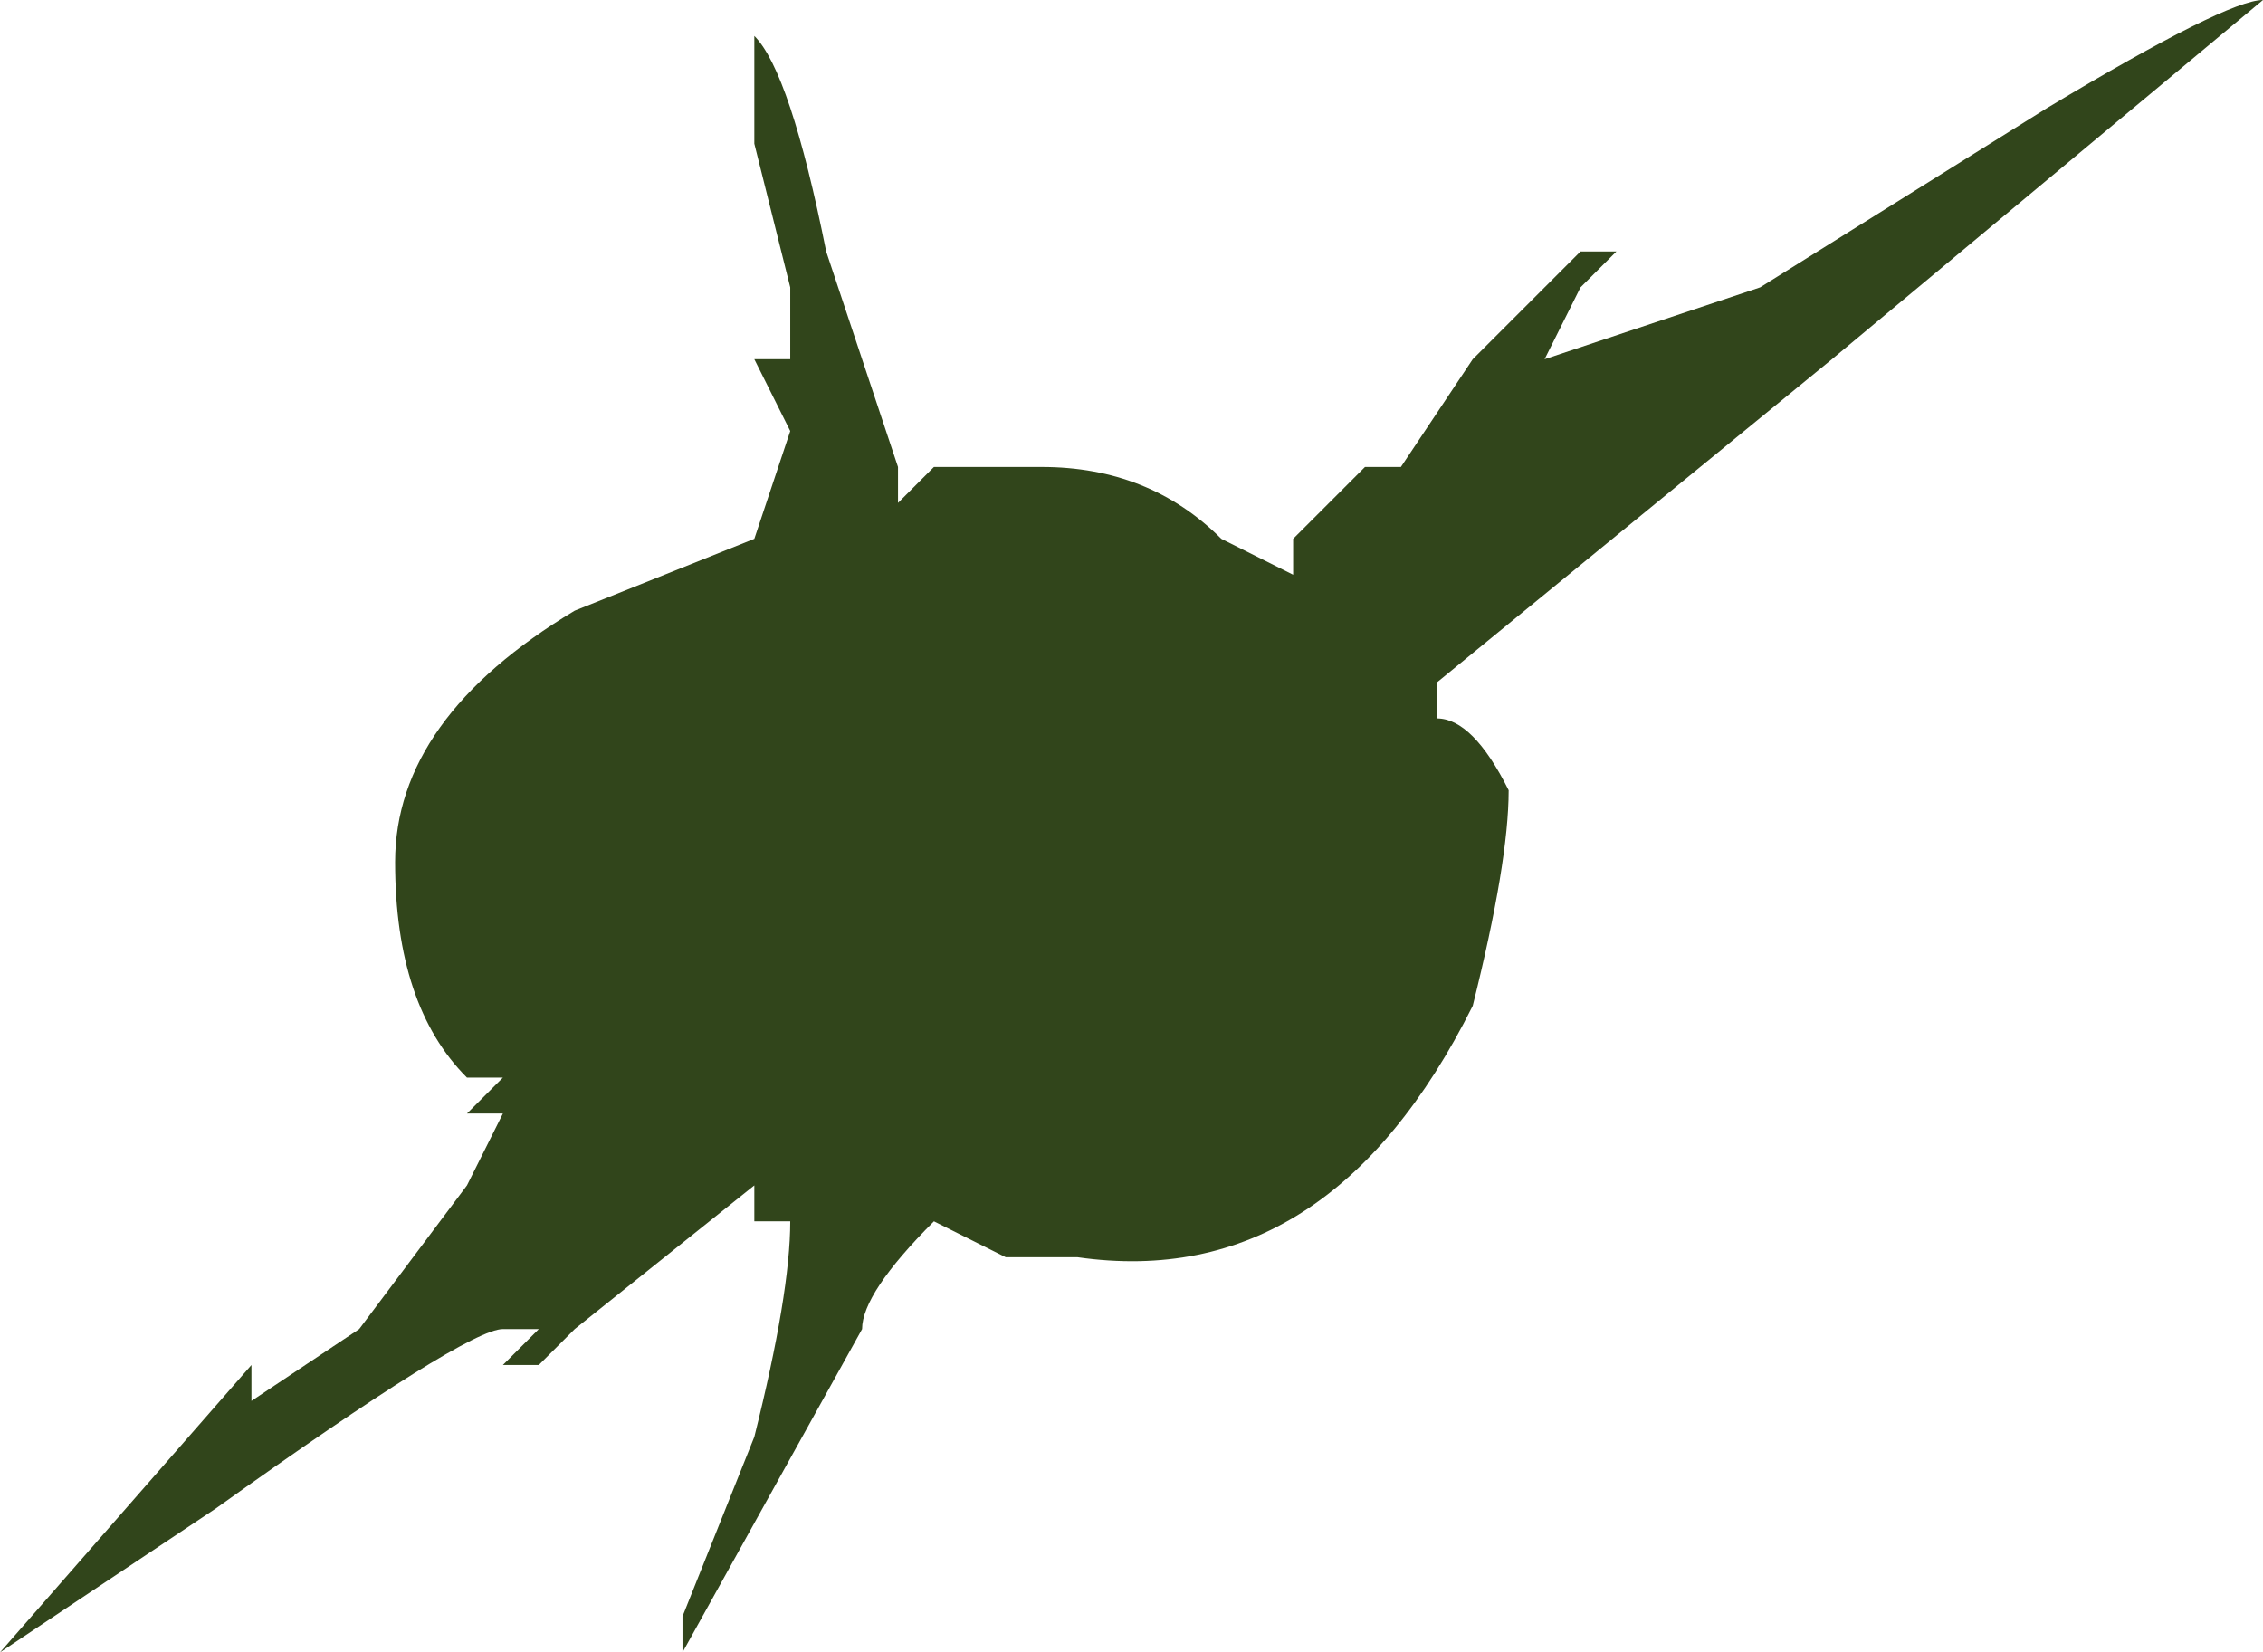 <?xml version="1.0" encoding="UTF-8" standalone="no"?>
<svg xmlns:ffdec="https://www.free-decompiler.com/flash" xmlns:xlink="http://www.w3.org/1999/xlink" ffdec:objectType="shape" height="2.3px" width="3.15px" xmlns="http://www.w3.org/2000/svg">
  <g transform="matrix(1.0, 0.0, 0.0, 1.0, 2.35, -0.4)">
    <path d="M0.1 0.8 L0.5 0.55 Q0.75 0.4 0.8 0.4 L0.2 0.9 -0.35 1.35 -0.35 1.4 Q-0.3 1.4 -0.25 1.5 -0.25 1.6 -0.3 1.8 -0.5 2.2 -0.85 2.15 L-0.95 2.15 -1.05 2.1 Q-1.15 2.2 -1.15 2.25 L-1.4 2.7 -1.4 2.65 -1.3 2.4 Q-1.25 2.2 -1.25 2.1 L-1.3 2.1 -1.3 2.05 -1.55 2.25 -1.6 2.3 -1.65 2.3 -1.6 2.25 -1.65 2.25 Q-1.7 2.25 -2.05 2.5 L-2.35 2.7 -2.0 2.3 -2.0 2.35 -1.85 2.25 -1.7 2.05 -1.65 1.95 -1.7 1.95 -1.65 1.9 -1.7 1.9 Q-1.8 1.8 -1.8 1.6 -1.8 1.4 -1.55 1.25 L-1.3 1.15 -1.25 1.0 -1.3 0.9 -1.25 0.9 -1.25 0.8 -1.3 0.6 -1.3 0.45 Q-1.25 0.5 -1.2 0.75 L-1.1 1.05 -1.1 1.1 -1.05 1.05 -0.9 1.05 Q-0.75 1.05 -0.65 1.15 L-0.55 1.2 -0.55 1.15 -0.45 1.05 -0.4 1.05 -0.3 0.9 -0.15 0.75 -0.1 0.75 -0.15 0.8 -0.2 0.9 0.1 0.8" fill="#31451b" fill-rule="evenodd" stroke="none"/>
  </g>
</svg>
